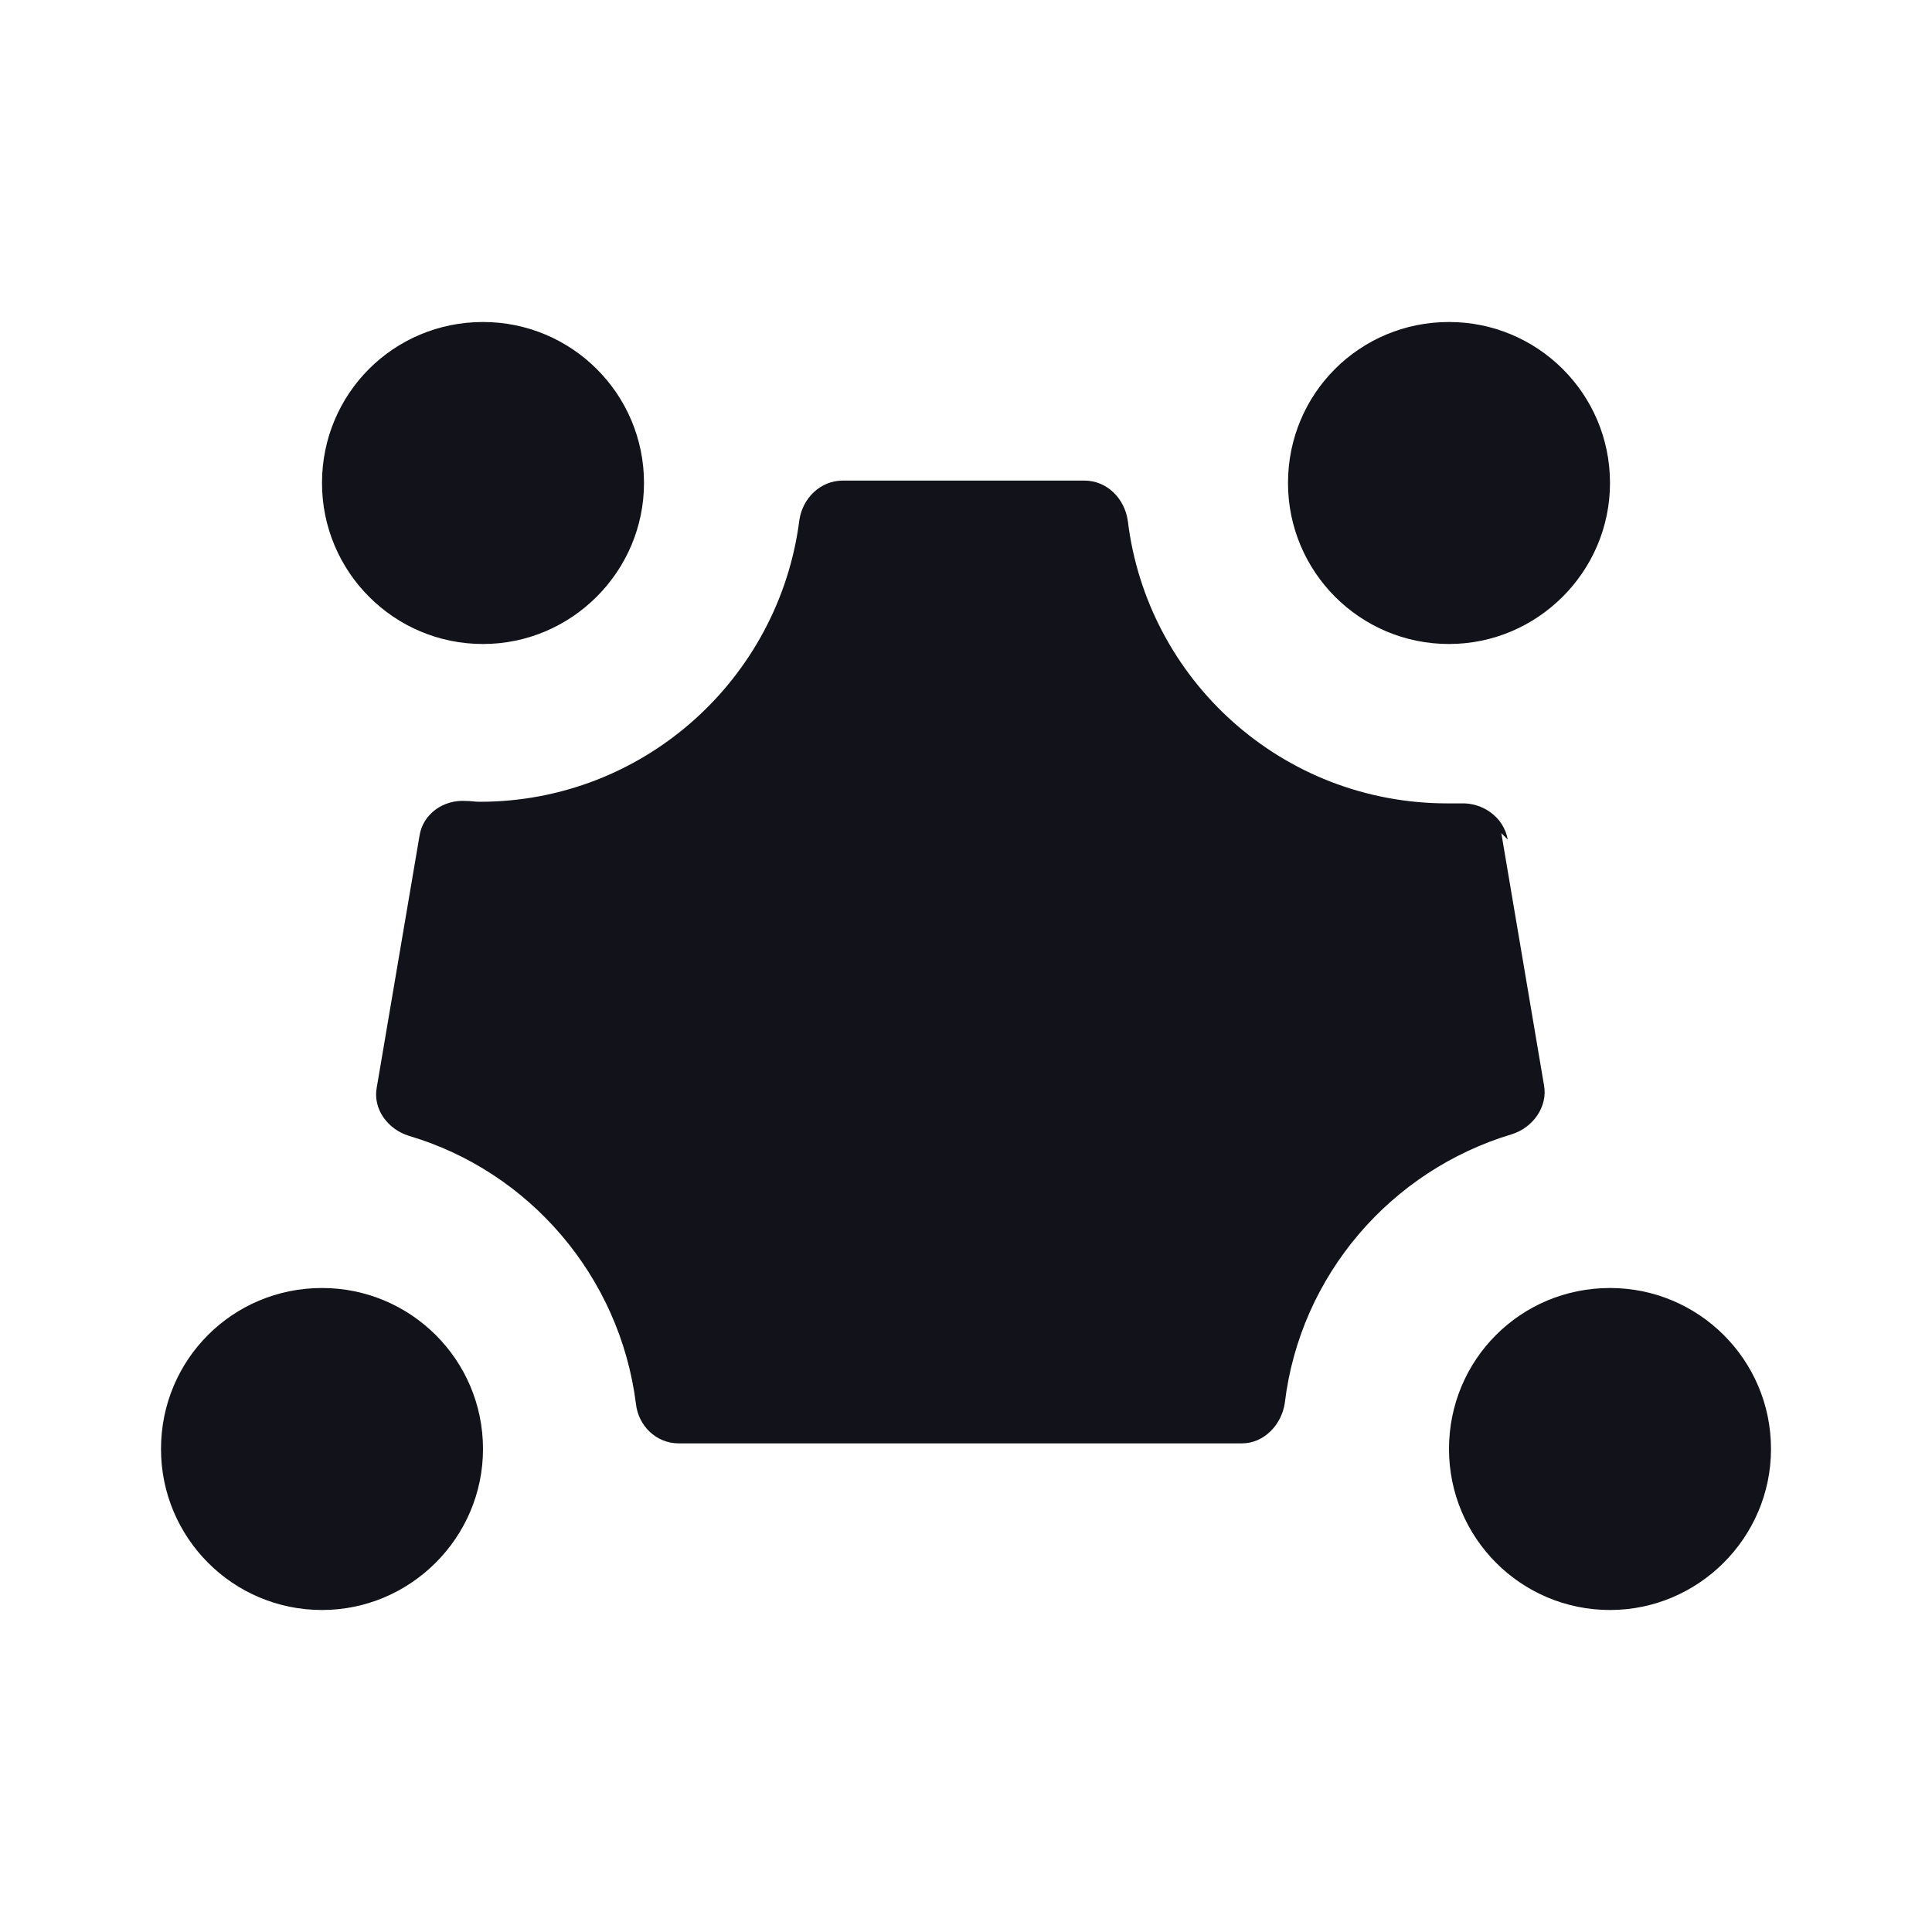 <svg viewBox="0 0 24 24" xmlns="http://www.w3.org/2000/svg"><g><g fill="#12131A" fill-rule="evenodd"><path d="M18.73 10.43c-.05-.28-.31-.46-.58-.45 -.06 0-.11 0-.17 0 -2.05 0-3.73-1.53-3.97-3.51 -.04-.28-.26-.5-.54-.5h-3c-.28 0-.5.22-.54.49 -.25 1.97-1.93 3.5-3.97 3.5 -.06 0-.11-.01-.17-.01 -.28-.02-.54.16-.58.44l-.53 3.12c-.05.27.14.52.4.6 1.49.44 2.62 1.74 2.82 3.33 .03.27.25.49.53.49h7c.27 0 .49-.23.53-.5 .19-1.59 1.32-2.89 2.82-3.34 .26-.08.45-.34.4-.61l-.53-3.13Z"/><path d="M6 8c1.1 0 2-.9 2-2 0-1.11-.9-2-2-2 -1.11 0-2 .89-2 2 0 1.1.89 2 2 2Zm12 0c1.1 0 2-.9 2-2 0-1.11-.9-2-2-2 -1.11 0-2 .89-2 2 0 1.1.89 2 2 2Zm4 10c0 1.1-.9 2-2 2 -1.11 0-2-.9-2-2 0-1.11.89-2 2-2 1.1 0 2 .89 2 2ZM4 20c1.1 0 2-.9 2-2 0-1.11-.9-2-2-2 -1.11 0-2 .89-2 2 0 1.1.89 2 2 2Z"/></g></g></svg>